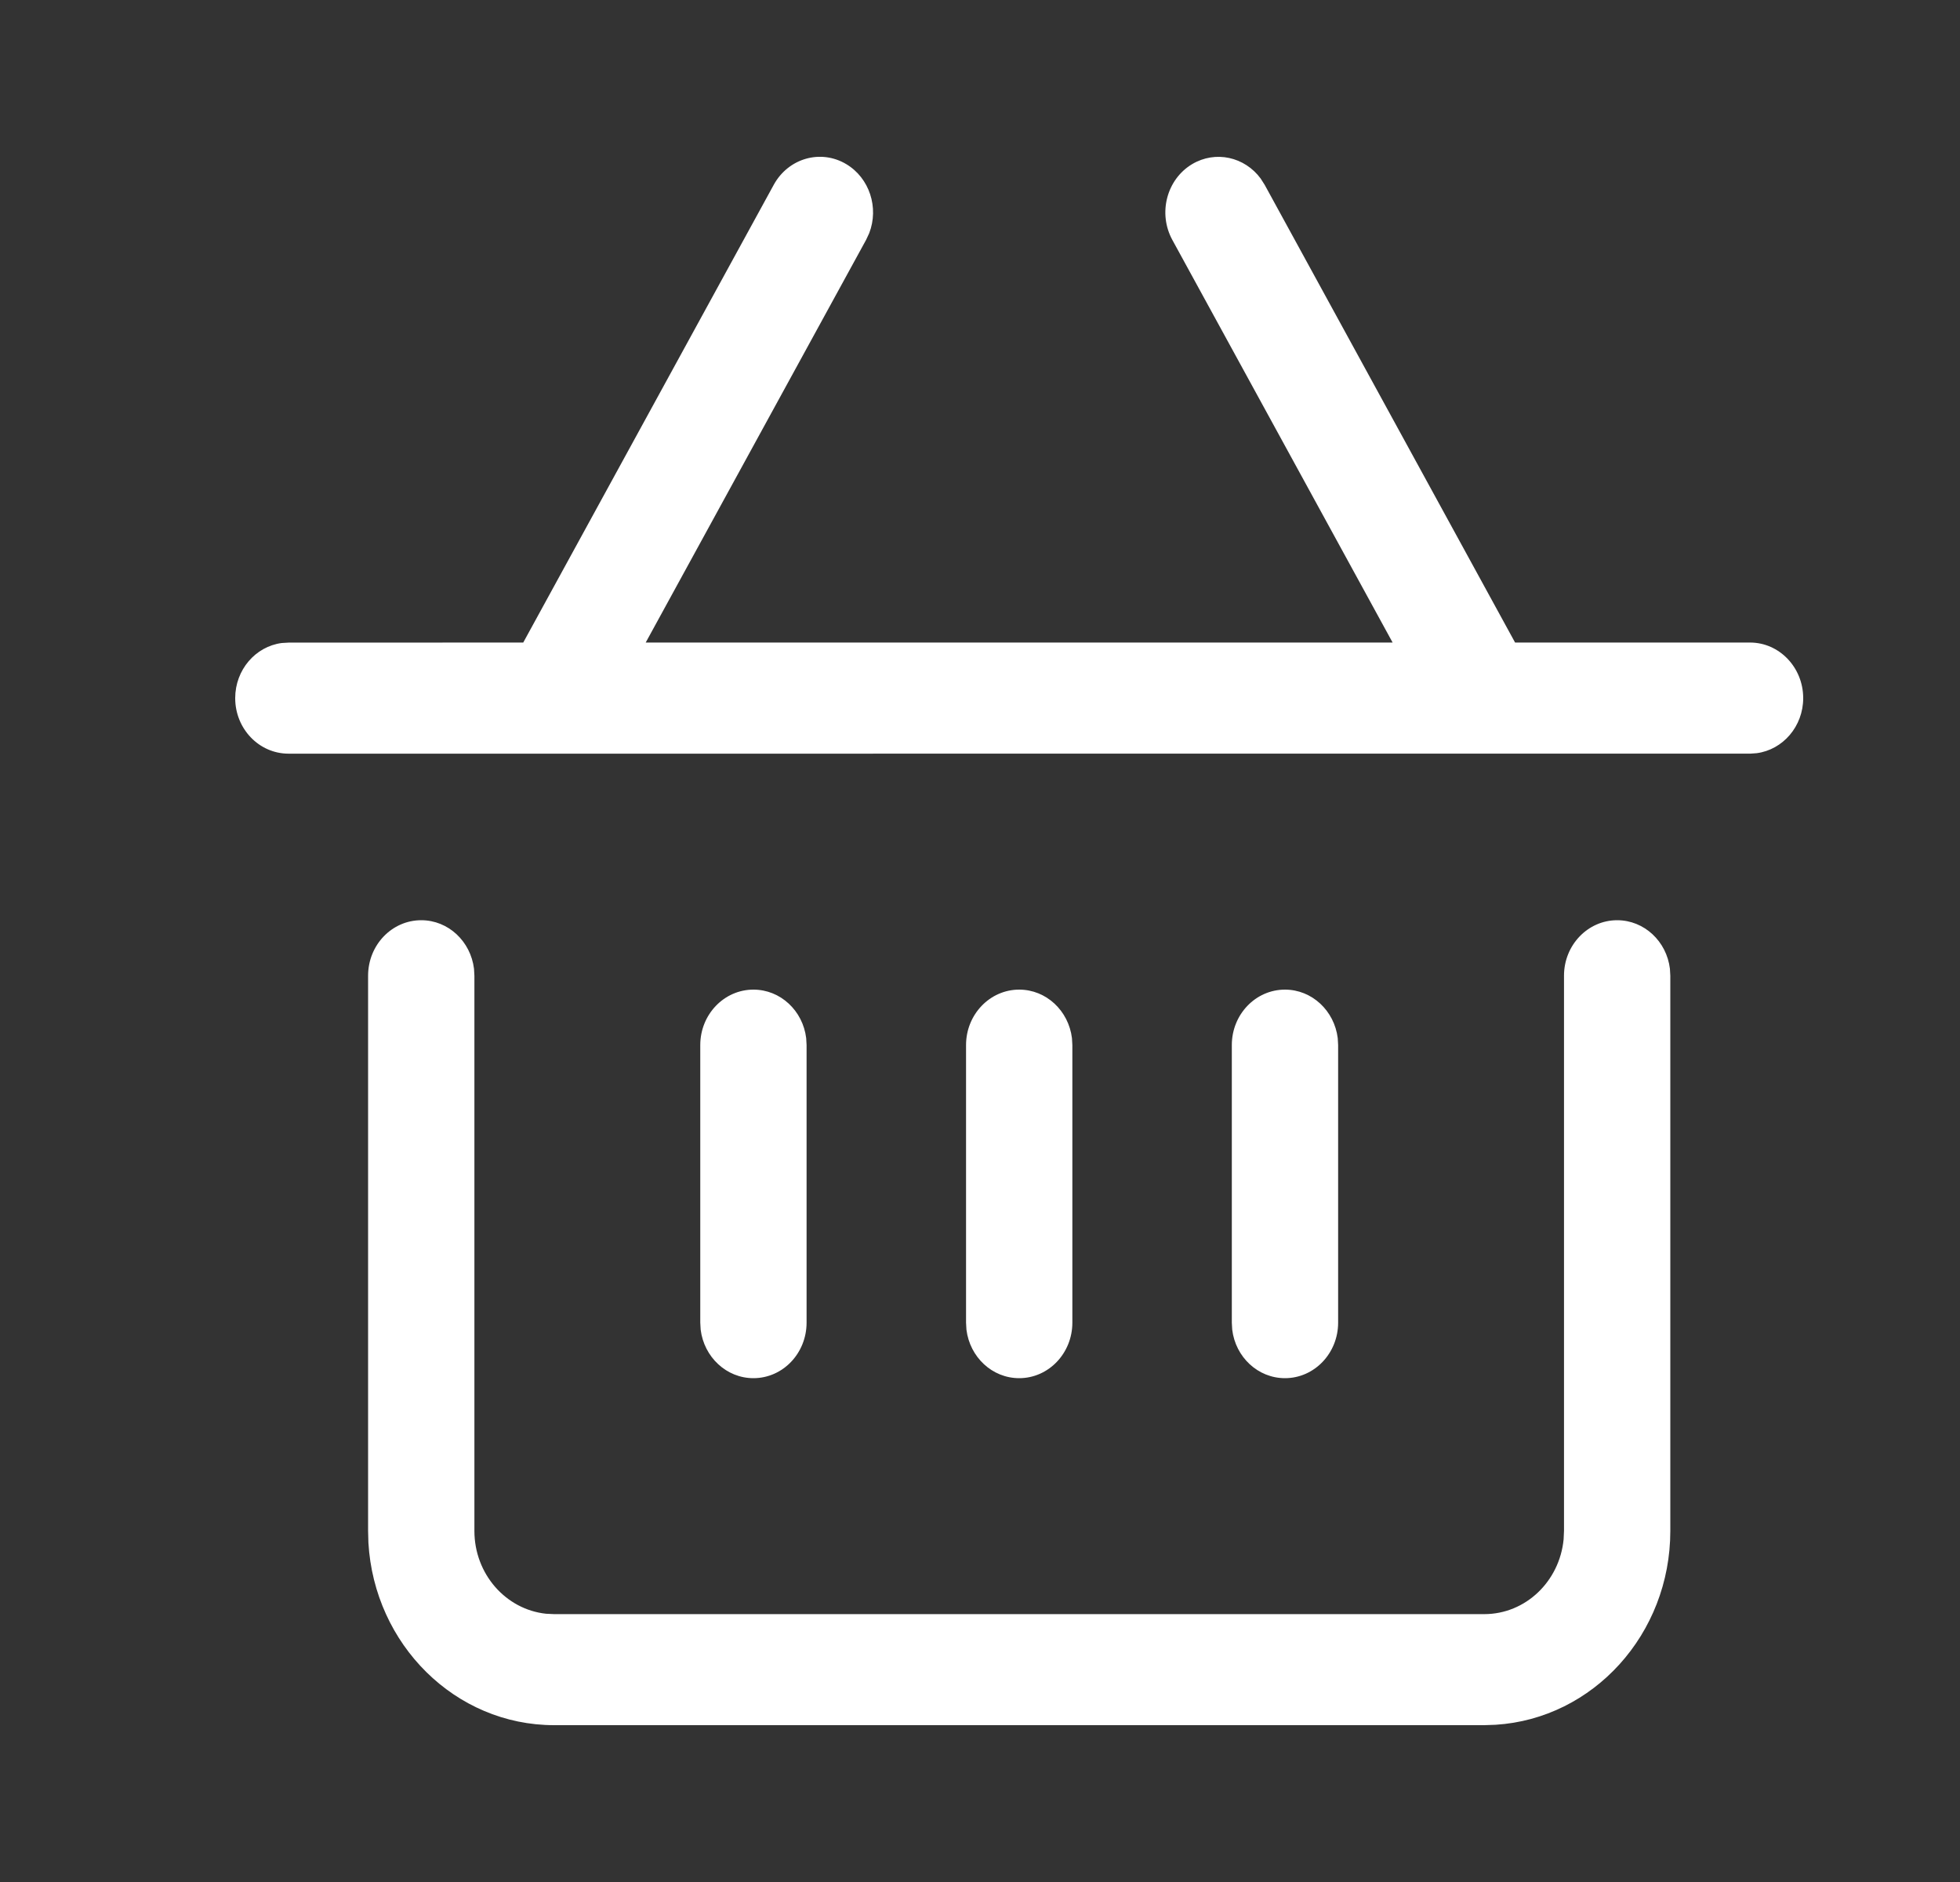 <svg xmlns="http://www.w3.org/2000/svg" width="25" height="24" viewBox="0 0 25 24">
    <rect x="0" y="0" width="25" height="24" fill="#333333" stroke="none"/>
    <path fill="#fff" fill-rule="evenodd" d="M20.627 11.735c.346 0 .631.27.673.619l.005.089v7.08c0 1.317-.985 2.394-2.228 2.472l-.145.005H7.068c-1.262 0-2.294-1.029-2.369-2.327l-.004-.15v-7.08c0-.391.303-.708.678-.708.346 0 .63.27.673.619l.005.089v7.08c0 .549.4 1.001.913 1.056l.104.005h11.864c.527 0 .96-.418 1.012-.953l.005-.109v-7.08c0-.39.304-.707.678-.707zM13 12.62c.346 0 .63.27.673.619l.005.088v3.54c0 .391-.304.708-.678.708-.346 0-.63-.27-.673-.619l-.005-.089v-3.54c0-.39.304-.707.678-.707zm-3.39 0c.346 0 .631.27.673.619l.005.088v3.54c0 .391-.303.708-.678.708-.345 0-.63-.27-.673-.619l-.005-.089v-3.54c0-.39.304-.707.678-.707zm6.78 0c.345 0 .63.27.673.619l.005.088v3.54c0 .391-.304.708-.678.708-.346 0-.631-.27-.673-.619l-.005-.089v-3.54c0-.39.303-.707.678-.707zm-.31-10.343l.051.08 3.194 5.837h2.997c.374 0 .678.318.678.709 0 .36-.259.658-.593.702l-.085.006H3.678C3.304 9.61 3 9.294 3 8.903c0-.361.259-.659.593-.703l.085-.005 2.996-.001 3.195-5.837c.186-.34.6-.458.925-.264.298.178.418.556.293.88l-.04.086-2.811 5.135h9.527l-2.81-5.135c-.185-.34-.072-.772.253-.966.298-.177.67-.093.874.184z"/>
</svg>
